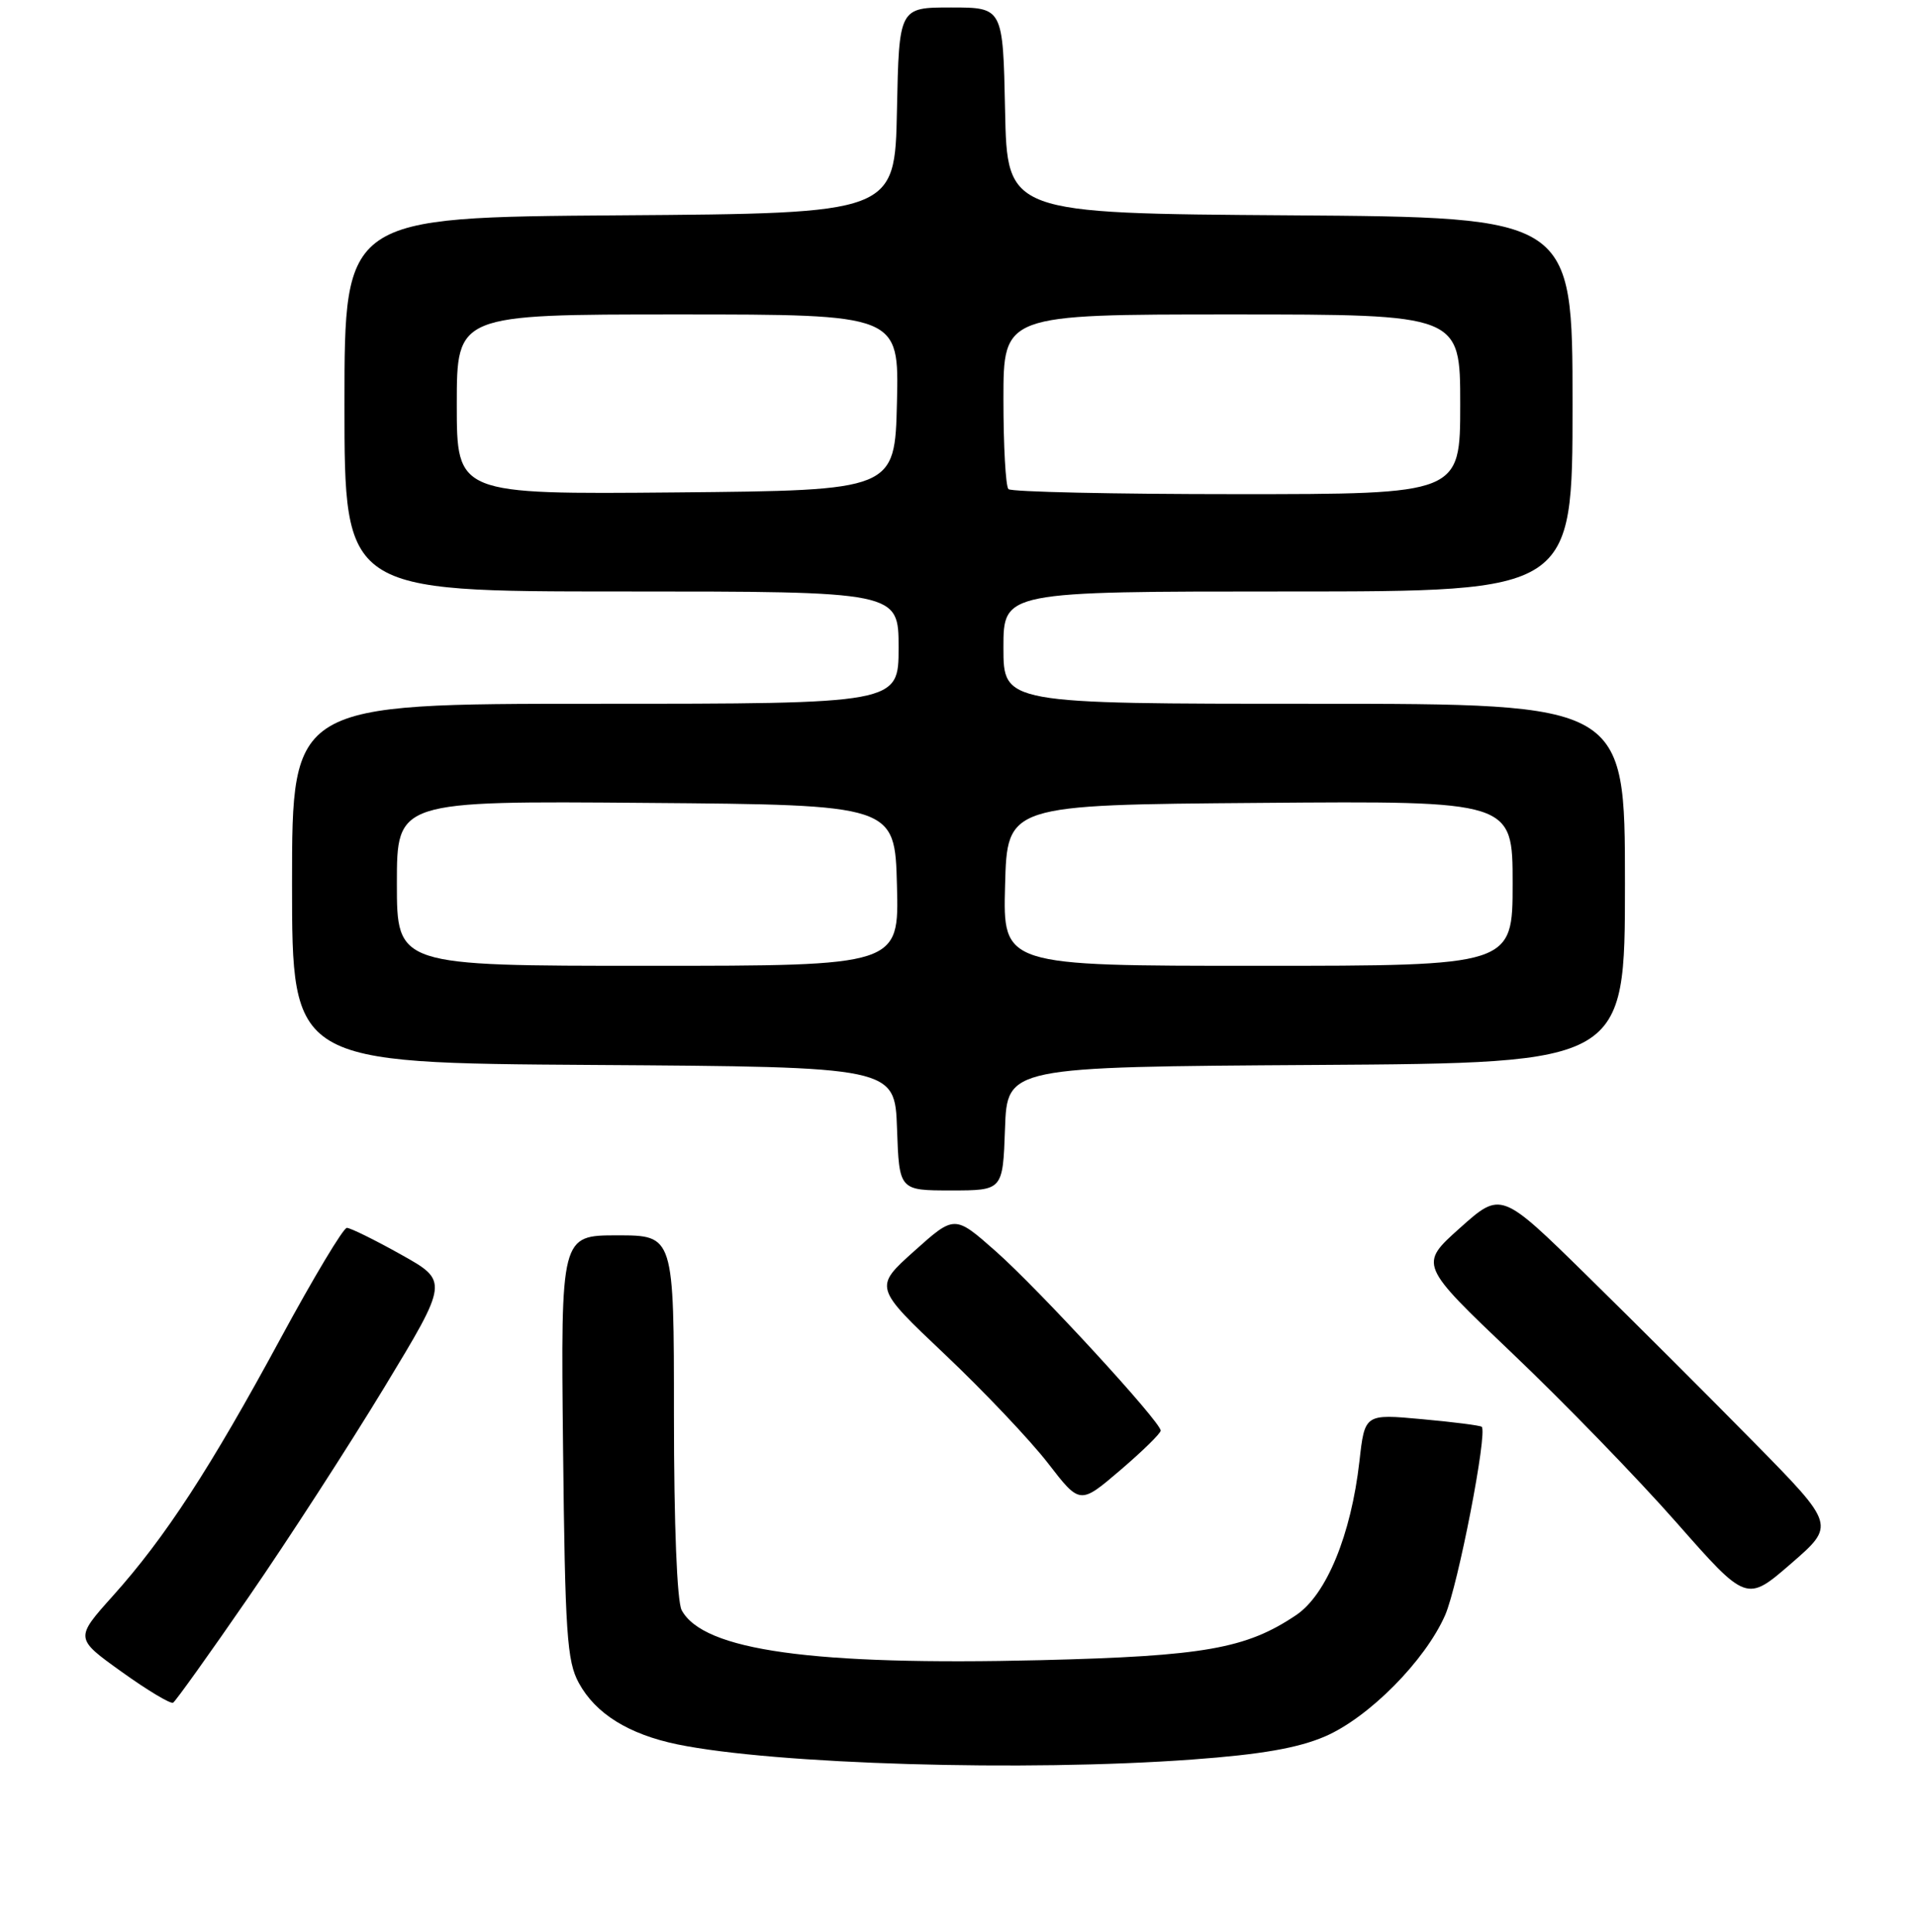 <?xml version="1.0" encoding="UTF-8" standalone="no"?>
<!DOCTYPE svg PUBLIC "-//W3C//DTD SVG 1.1//EN" "http://www.w3.org/Graphics/SVG/1.1/DTD/svg11.dtd" >
<svg xmlns="http://www.w3.org/2000/svg" xmlns:xlink="http://www.w3.org/1999/xlink" version="1.1" viewBox="0 0 256 258">
 <g >
 <path fill="currentColor"
d=" M 159.22 235.01 C 168.41 234.34 173.33 233.48 176.94 231.93 C 182.79 229.41 190.33 221.80 192.99 215.72 C 194.71 211.78 198.68 191.30 197.87 190.57 C 197.67 190.39 194.07 189.93 189.87 189.55 C 182.25 188.85 182.25 188.85 181.54 195.18 C 180.43 204.98 177.14 213.00 173.09 215.72 C 166.42 220.21 160.79 221.20 139.00 221.74 C 108.52 222.48 93.92 220.45 91.03 215.06 C 90.41 213.89 90.00 203.66 90.00 189.07 C 90.00 165.00 90.00 165.00 82.44 165.00 C 74.89 165.00 74.89 165.00 75.19 193.25 C 75.46 218.19 75.71 221.89 77.30 224.79 C 79.54 228.90 83.96 231.64 90.47 232.99 C 103.49 235.66 136.88 236.65 159.22 235.01 Z  M 33.23 213.27 C 38.45 205.70 46.59 193.11 51.32 185.31 C 59.91 171.12 59.91 171.12 53.54 167.56 C 50.04 165.60 46.79 164.00 46.32 164.00 C 45.85 164.00 41.87 170.64 37.48 178.75 C 28.11 196.07 22.06 205.37 15.07 213.16 C 10.00 218.82 10.00 218.82 16.25 223.30 C 19.69 225.77 22.78 227.62 23.12 227.42 C 23.46 227.21 28.01 220.85 33.23 213.27 Z  M 234.30 192.72 C 228.36 186.68 218.31 176.64 211.97 170.42 C 200.45 159.11 200.45 159.11 194.97 164.01 C 189.50 168.90 189.50 168.90 202.00 180.80 C 208.88 187.35 218.72 197.49 223.87 203.35 C 233.24 213.99 233.24 213.99 239.17 208.85 C 245.10 203.71 245.10 203.71 234.30 192.72 Z  M 155.00 191.08 C 155.00 189.91 138.74 172.22 132.99 167.14 C 127.48 162.27 127.48 162.27 122.09 167.10 C 116.70 171.93 116.70 171.93 126.18 180.90 C 131.39 185.83 137.58 192.37 139.94 195.42 C 144.22 200.97 144.22 200.97 149.61 196.36 C 152.57 193.83 155.00 191.45 155.00 191.08 Z  M 134.21 150.75 C 134.50 142.50 134.50 142.50 175.75 142.24 C 217.00 141.98 217.00 141.98 217.00 117.99 C 217.00 94.00 217.00 94.00 175.50 94.00 C 134.00 94.00 134.00 94.00 134.00 86.50 C 134.00 79.00 134.00 79.00 172.00 79.00 C 210.00 79.00 210.00 79.00 210.00 54.01 C 210.00 29.02 210.00 29.02 172.25 28.76 C 134.50 28.50 134.50 28.50 134.22 14.75 C 133.94 1.00 133.94 1.00 127.00 1.00 C 120.06 1.00 120.06 1.00 119.78 14.75 C 119.50 28.50 119.50 28.50 82.75 28.76 C 46.00 29.02 46.00 29.02 46.00 54.01 C 46.00 79.00 46.00 79.00 83.00 79.00 C 120.00 79.00 120.00 79.00 120.00 86.50 C 120.00 94.00 120.00 94.00 79.50 94.00 C 39.00 94.00 39.00 94.00 39.00 117.99 C 39.00 141.98 39.00 141.98 79.25 142.24 C 119.50 142.50 119.50 142.50 119.79 150.75 C 120.08 159.00 120.08 159.00 127.00 159.00 C 133.92 159.00 133.92 159.00 134.21 150.75 Z  M 53.00 117.99 C 53.00 106.97 53.00 106.97 86.25 107.24 C 119.50 107.50 119.50 107.50 119.78 118.25 C 120.07 129.00 120.07 129.00 86.53 129.00 C 53.00 129.00 53.00 129.00 53.00 117.99 Z  M 134.22 118.25 C 134.50 107.50 134.50 107.50 168.25 107.24 C 202.00 106.97 202.00 106.97 202.00 117.99 C 202.00 129.00 202.00 129.00 167.97 129.00 C 133.93 129.00 133.93 129.00 134.22 118.25 Z  M 61.00 54.02 C 61.00 42.00 61.00 42.00 90.53 42.00 C 120.06 42.00 120.06 42.00 119.78 53.75 C 119.50 65.50 119.50 65.50 90.25 65.77 C 61.00 66.03 61.00 66.03 61.00 54.02 Z  M 134.67 65.33 C 134.30 64.97 134.00 59.57 134.00 53.33 C 134.00 42.00 134.00 42.00 164.50 42.00 C 195.00 42.00 195.00 42.00 195.00 54.00 C 195.00 66.00 195.00 66.00 165.17 66.00 C 148.76 66.00 135.03 65.70 134.67 65.33 Z "/>
</g>
</svg>